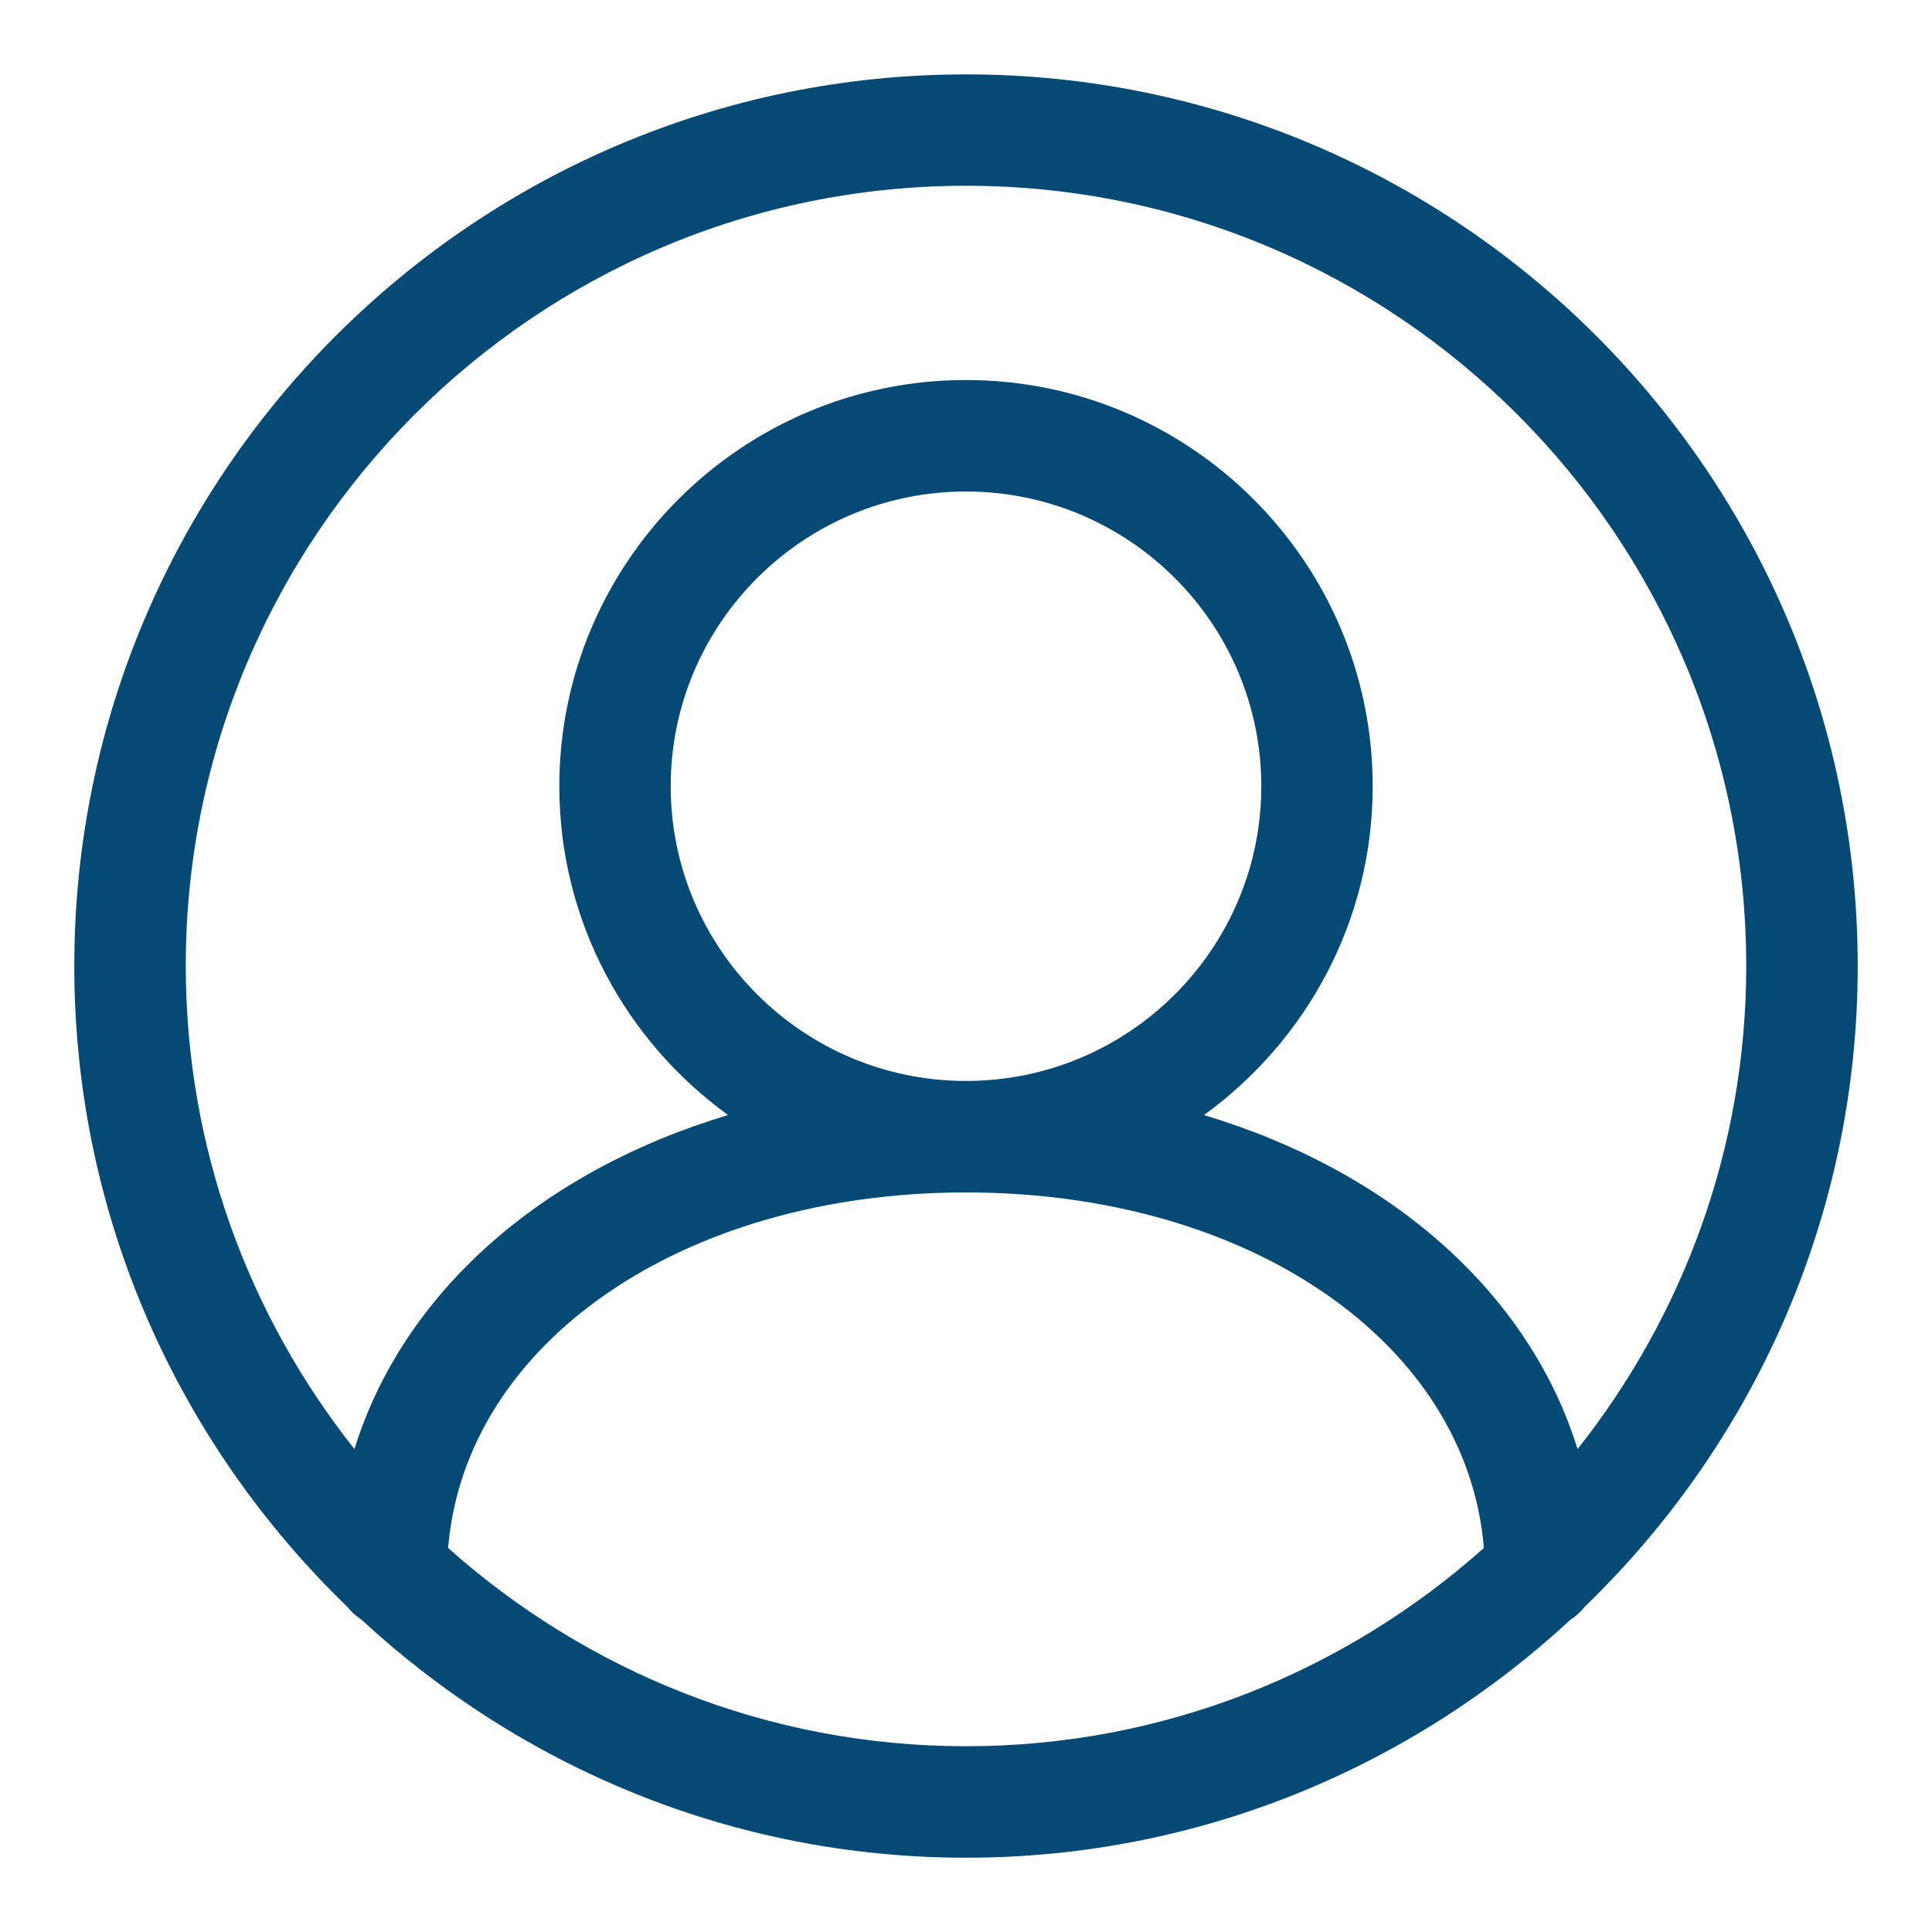 <svg width="20" height="20" viewBox="0 0 20 20" fill="none" xmlns="http://www.w3.org/2000/svg">
<path d="M19.231 10C19.231 4.911 15.09 0.77 10 0.77C4.91 0.77 0.769 4.911 0.769 10C0.769 12.603 1.856 14.953 3.595 16.633C3.636 16.686 3.684 16.729 3.74 16.765C5.388 18.29 7.583 19.231 10 19.231C12.417 19.231 14.613 18.29 16.26 16.765C16.316 16.729 16.364 16.686 16.405 16.633C18.144 14.953 19.231 12.603 19.231 10ZM10 1.923C14.454 1.923 18.077 5.547 18.077 10C18.077 11.889 17.421 13.624 16.331 15.001C15.83 13.387 14.402 12.124 12.463 11.543C13.519 10.778 14.21 9.539 14.21 8.139C14.21 5.821 12.322 3.934 10 3.934C7.678 3.934 5.79 5.821 5.79 8.139C5.79 9.539 6.481 10.778 7.537 11.543C5.598 12.124 4.17 13.387 3.669 15.001C2.579 13.624 1.923 11.889 1.923 10C1.923 5.547 5.546 1.923 10 1.923ZM6.943 8.139C6.943 6.457 8.314 5.088 10 5.088C11.686 5.088 13.057 6.457 13.057 8.139C13.057 9.822 11.686 11.19 10 11.19C8.314 11.19 6.943 9.822 6.943 8.139ZM4.639 16.025C4.813 13.91 7.056 12.344 10 12.344C12.944 12.344 15.188 13.91 15.361 16.025C13.933 17.297 12.058 18.077 10 18.077C7.942 18.077 6.067 17.297 4.639 16.025Z" fill="#044A75"/>
</svg>
